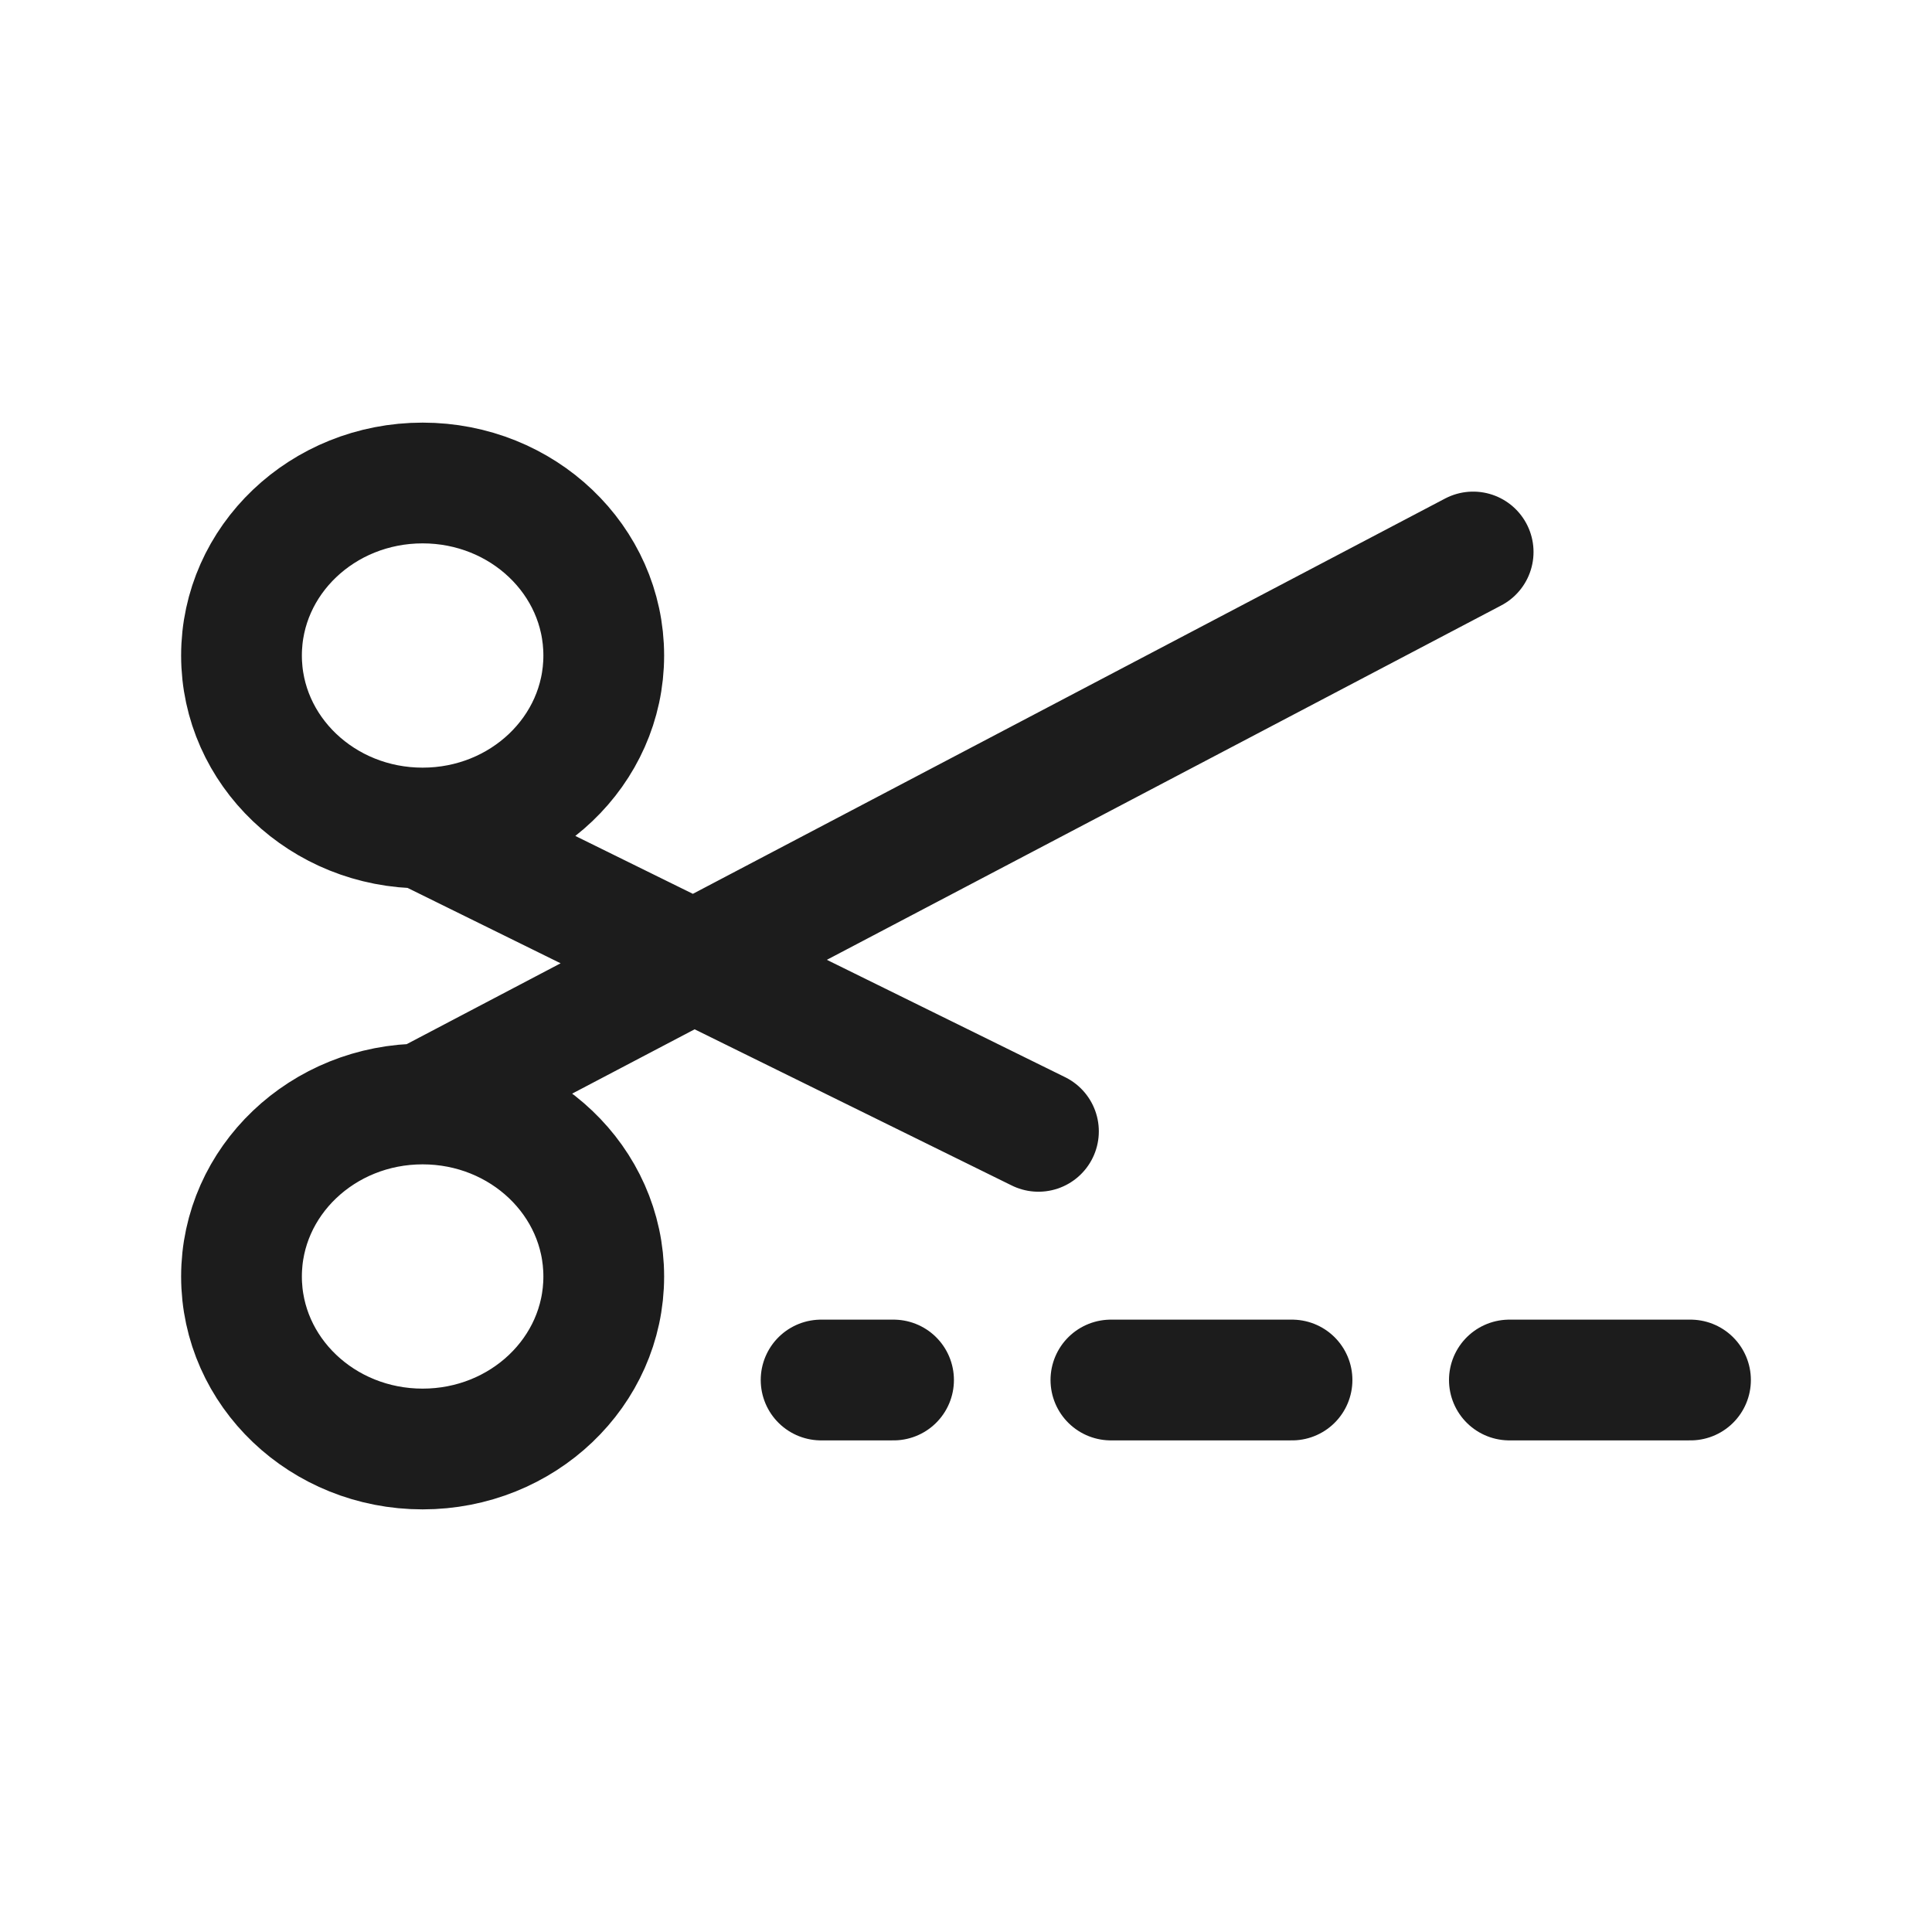 <svg width="24" height="24" viewBox="0 0 24 24" fill="none" xmlns="http://www.w3.org/2000/svg">
<path d="M5.25 10.286C6.493 10.286 7.5 9.326 7.5 8.143C7.5 6.959 6.493 6 5.25 6C4.007 6 3 6.959 3 8.143C3 9.326 4.007 10.286 5.25 10.286ZM5.25 10.286L8.618 11.945M5.25 13.714C4.007 13.714 3 14.674 3 15.857C3 17.041 4.007 18 5.25 18C6.493 18 7.5 17.041 7.5 15.857C7.5 14.674 6.493 13.714 5.25 13.714ZM5.25 13.714L8.618 11.945M8.618 11.945L18.3 6.857M8.618 11.945L12.9 14.054M21 17.143L18.75 17.143M16.05 17.143H13.8M11.1 17.143H10.2" stroke="#1C1C1C" stroke-width="1.5" stroke-linecap="round"/>
</svg>
